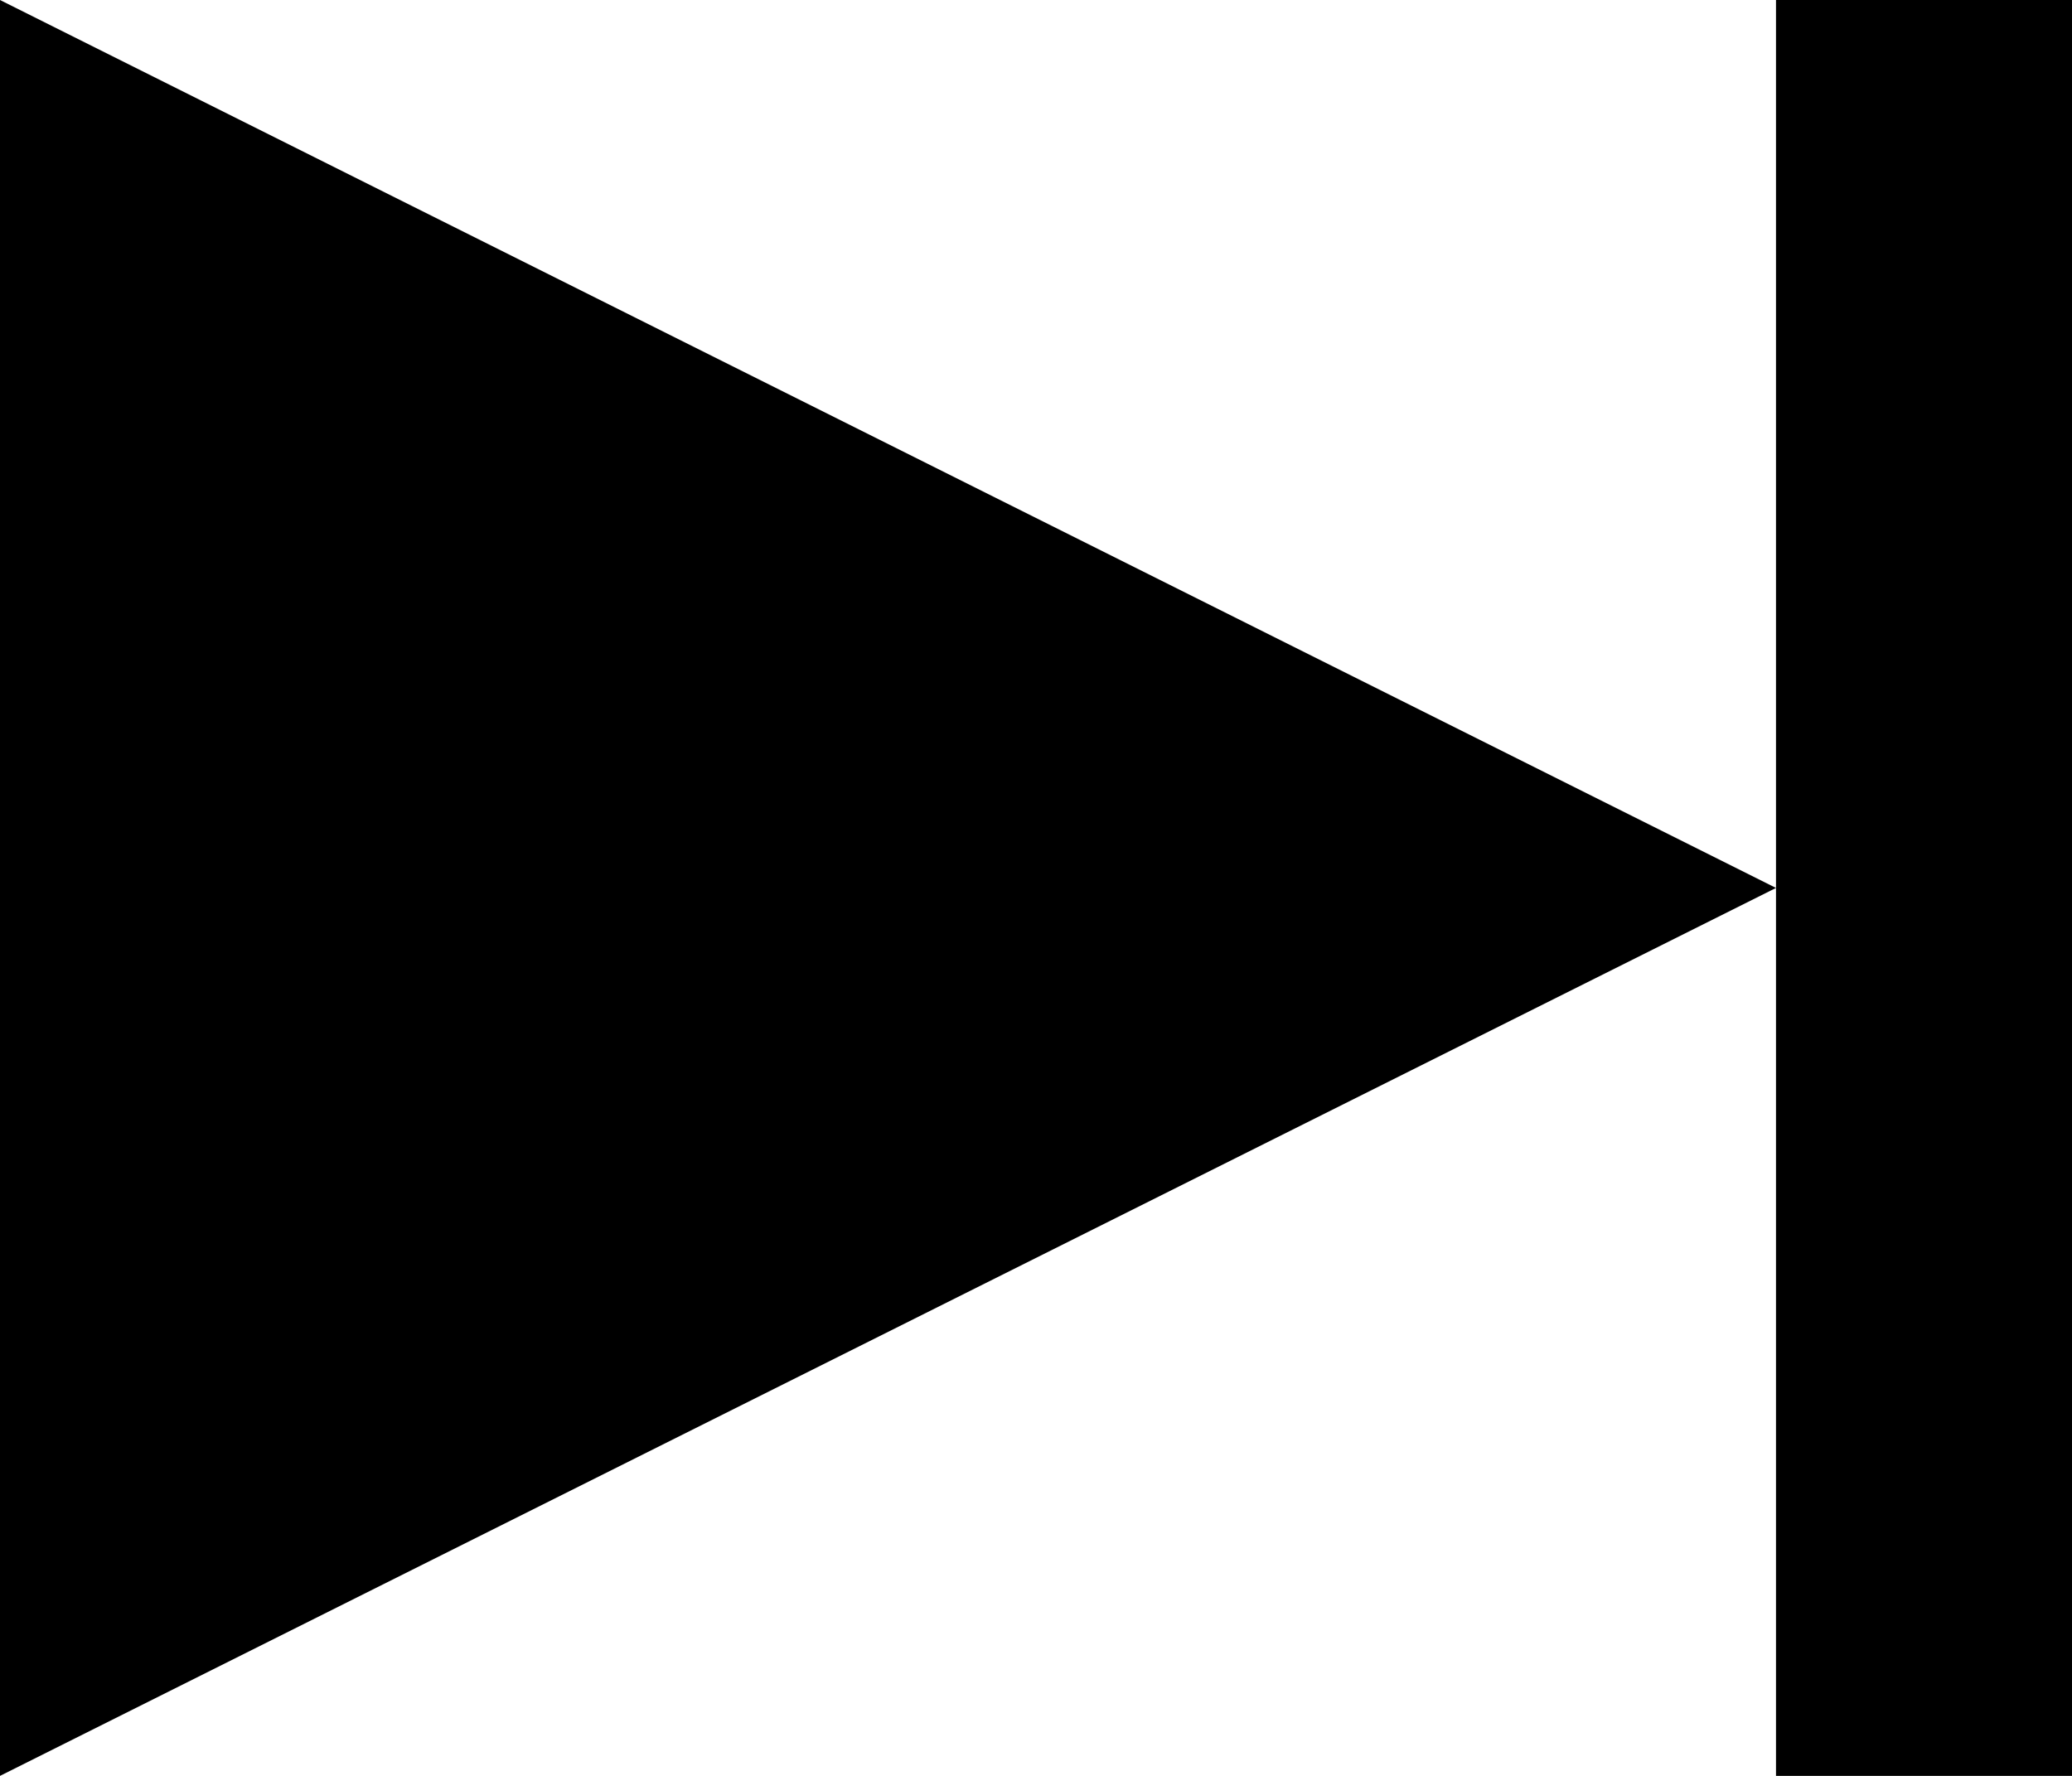 <svg xmlns="http://www.w3.org/2000/svg" width="14" height="12" viewBox="0 0 14 12">
  <g id="Group_320" data-name="Group 320" transform="translate(-665 -17.98)">
    <path id="Path_32" data-name="Path 32" d="M.046,2.529v12" transform="translate(677.954 15.451)" fill="none" stroke="#000" stroke-width="2"/>
    <path id="Union_9" data-name="Union 9" d="M12,6,0,12V0Z" transform="translate(665 17.98)"/>
  </g>
</svg>
